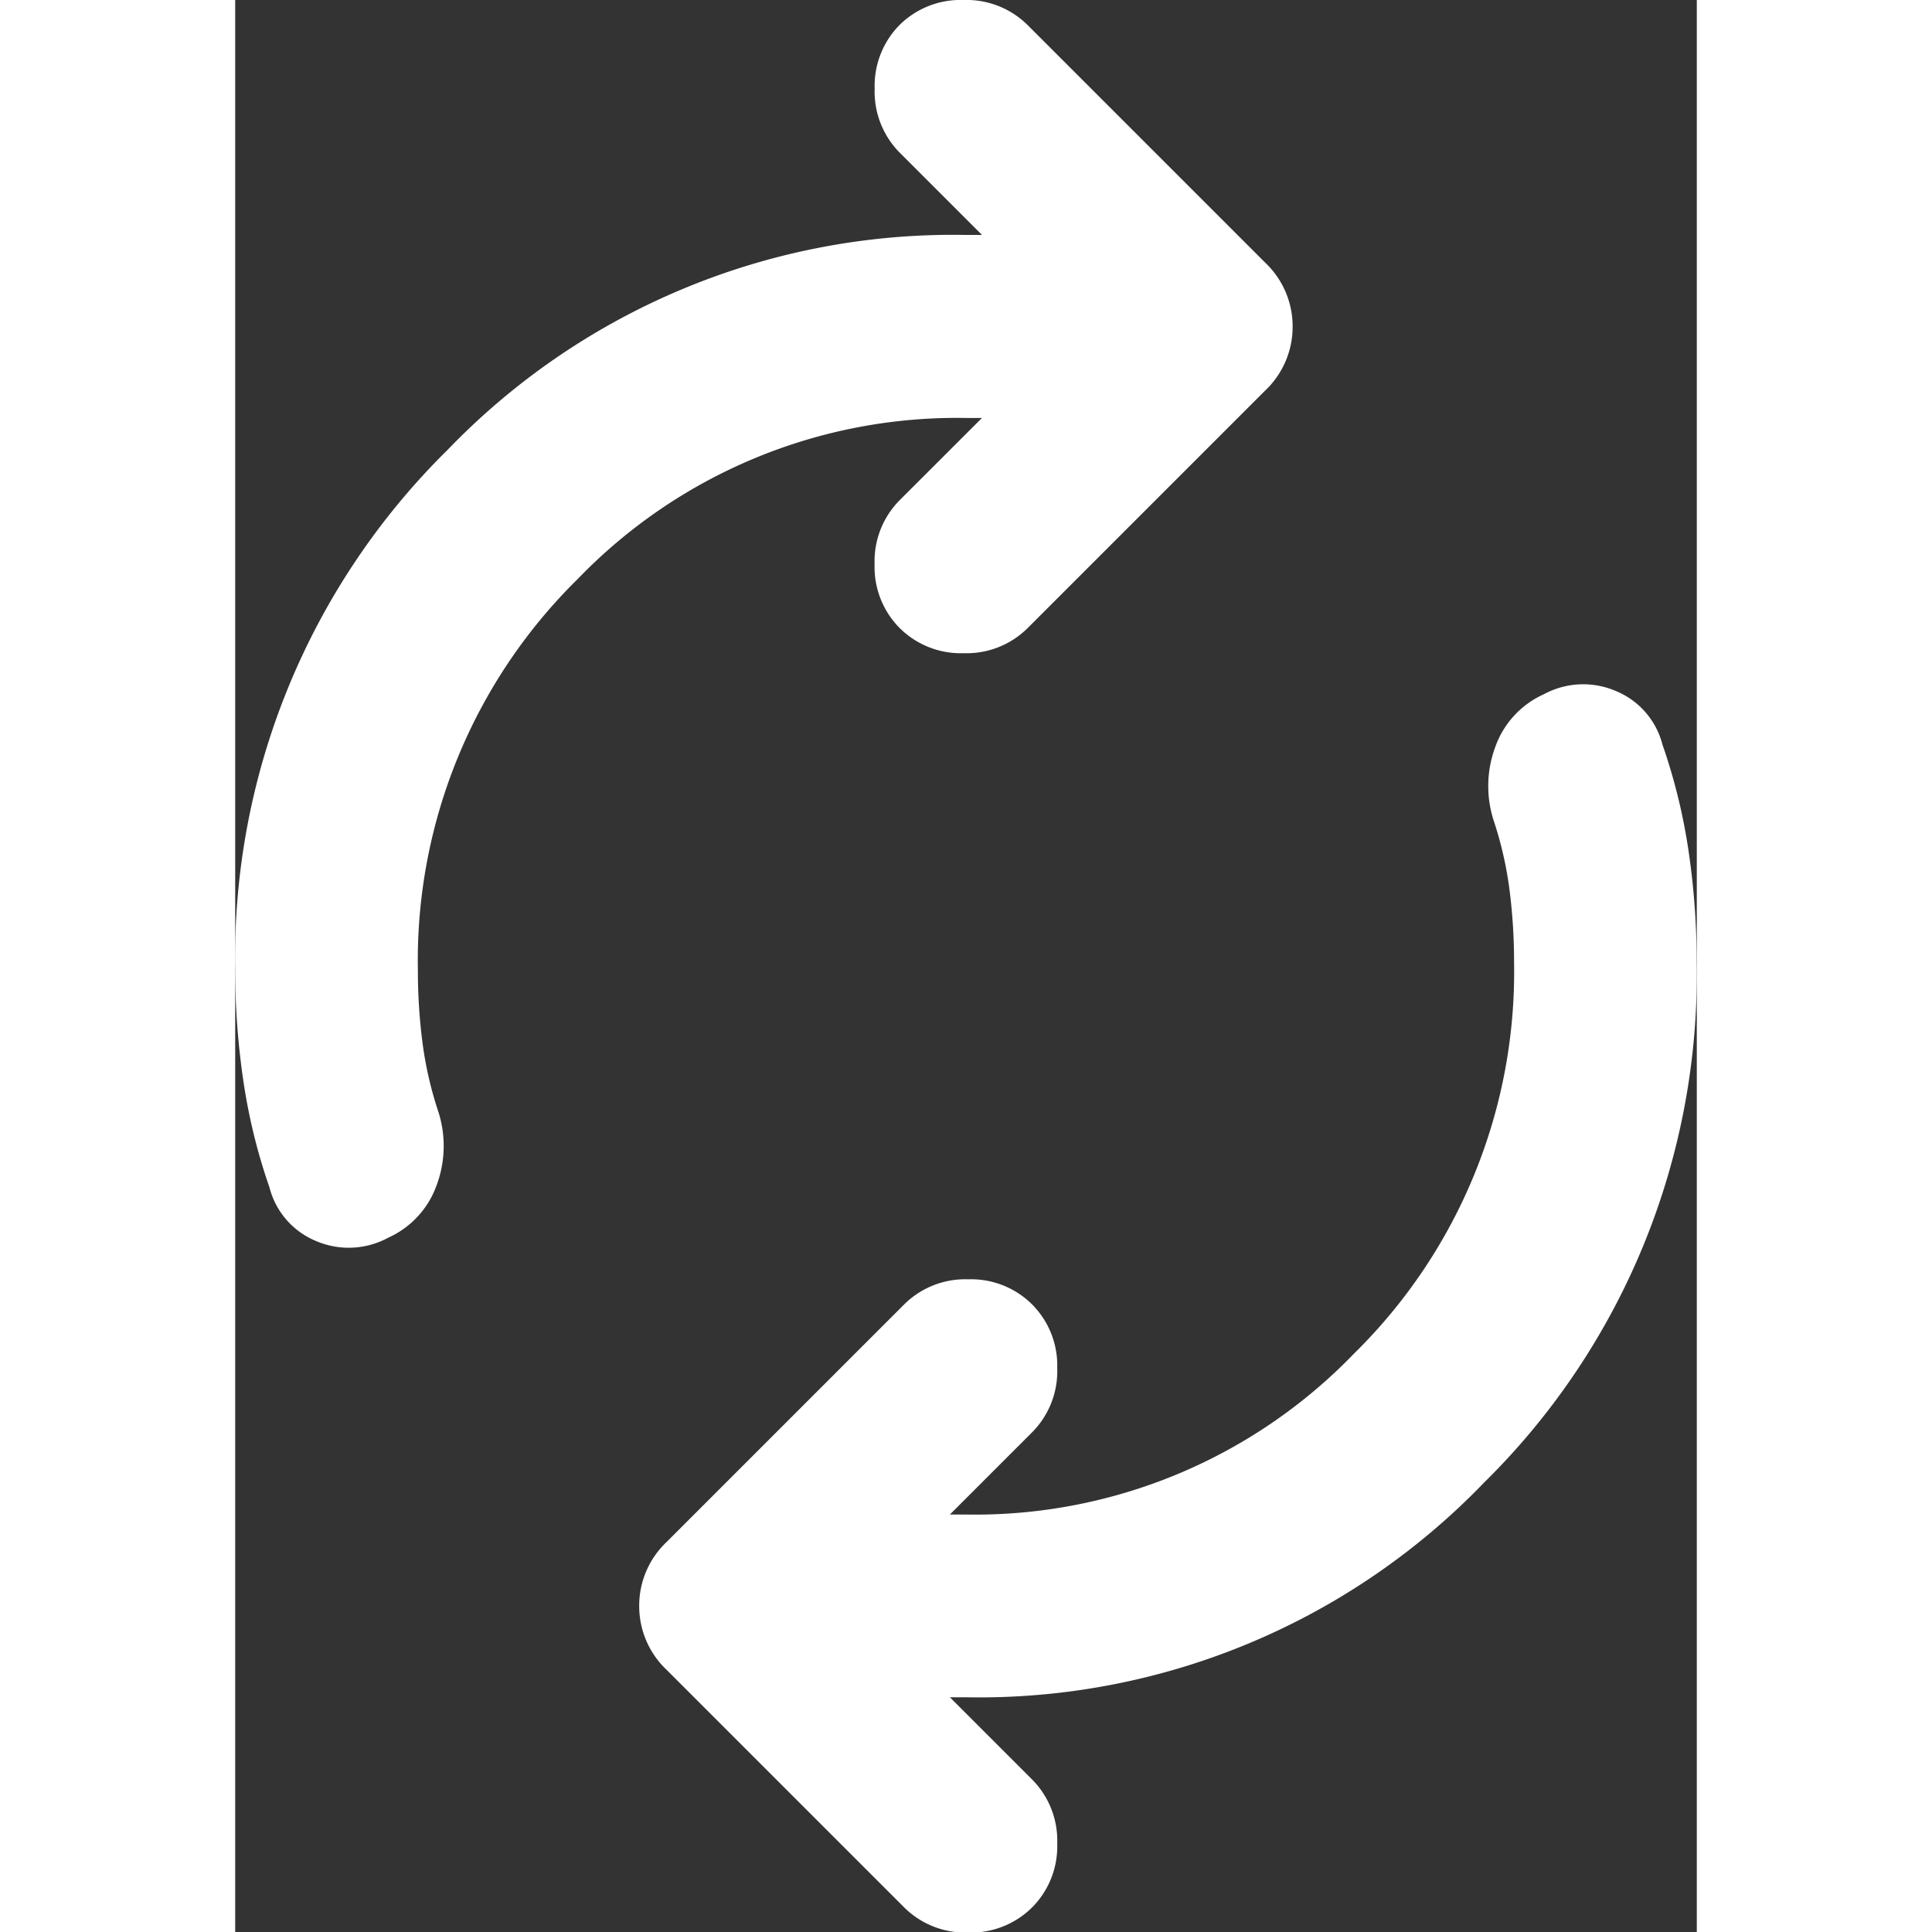 <svg xmlns="http://www.w3.org/2000/svg" width="26" height="26" viewBox="0 0 25.842 34.159">
  <rect x="0" y="0" width="25.842" height="34.159" fill="#333333" stroke="none"/>
  <path id="autorenew_FILL1_wght400_GRAD0_opsz24_1_" data-name="autorenew_FILL1_wght400_GRAD0_opsz24 (1)" d="M163.23-885.84a9.933,9.933,0,0,0,.081,1.272,6.528,6.528,0,0,0,.283,1.231,1.988,1.988,0,0,1-.04,1.312,1.607,1.607,0,0,1-.848.908,1.462,1.462,0,0,1-1.272.061,1.4,1.4,0,0,1-.828-.949,10.276,10.276,0,0,1-.464-1.9A13.41,13.41,0,0,1,160-885.84a12.6,12.6,0,0,1,3.755-9.206,12.4,12.4,0,0,1,9.166-3.8h.283l-1.454-1.454a1.532,1.532,0,0,1-.444-1.131,1.532,1.532,0,0,1,.444-1.131A1.532,1.532,0,0,1,172.88-903a1.532,1.532,0,0,1,1.131.444l4.2,4.2a1.549,1.549,0,0,1,.485,1.13,1.55,1.55,0,0,1-.485,1.131l-4.2,4.2a1.532,1.532,0,0,1-1.131.444,1.532,1.532,0,0,1-1.131-.444,1.531,1.531,0,0,1-.444-1.131,1.532,1.532,0,0,1,.444-1.131l1.454-1.453h-.283a9.312,9.312,0,0,0-6.864,2.847A9.46,9.46,0,0,0,163.23-885.84ZM182.611-886a9.937,9.937,0,0,0-.081-1.272,6.528,6.528,0,0,0-.283-1.231,1.989,1.989,0,0,1,.04-1.312,1.608,1.608,0,0,1,.848-.909,1.461,1.461,0,0,1,1.272-.06,1.4,1.4,0,0,1,.828.949,10.284,10.284,0,0,1,.464,1.9,13.409,13.409,0,0,1,.141,1.938,12.6,12.6,0,0,1-3.755,9.206,12.4,12.4,0,0,1-9.166,3.8h-.283l1.454,1.454a1.532,1.532,0,0,1,.444,1.131,1.531,1.531,0,0,1-.444,1.13,1.531,1.531,0,0,1-1.131.444,1.531,1.531,0,0,1-1.131-.444l-4.2-4.2a1.549,1.549,0,0,1-.485-1.131,1.549,1.549,0,0,1,.485-1.13l4.2-4.2a1.531,1.531,0,0,1,1.131-.444,1.531,1.531,0,0,1,1.131.444,1.531,1.531,0,0,1,.444,1.13,1.532,1.532,0,0,1-.444,1.131l-1.454,1.454h.283a9.312,9.312,0,0,0,6.864-2.847A9.461,9.461,0,0,0,182.611-886Z" transform="translate(-160 903)" fill="#fff"/>
</svg>
